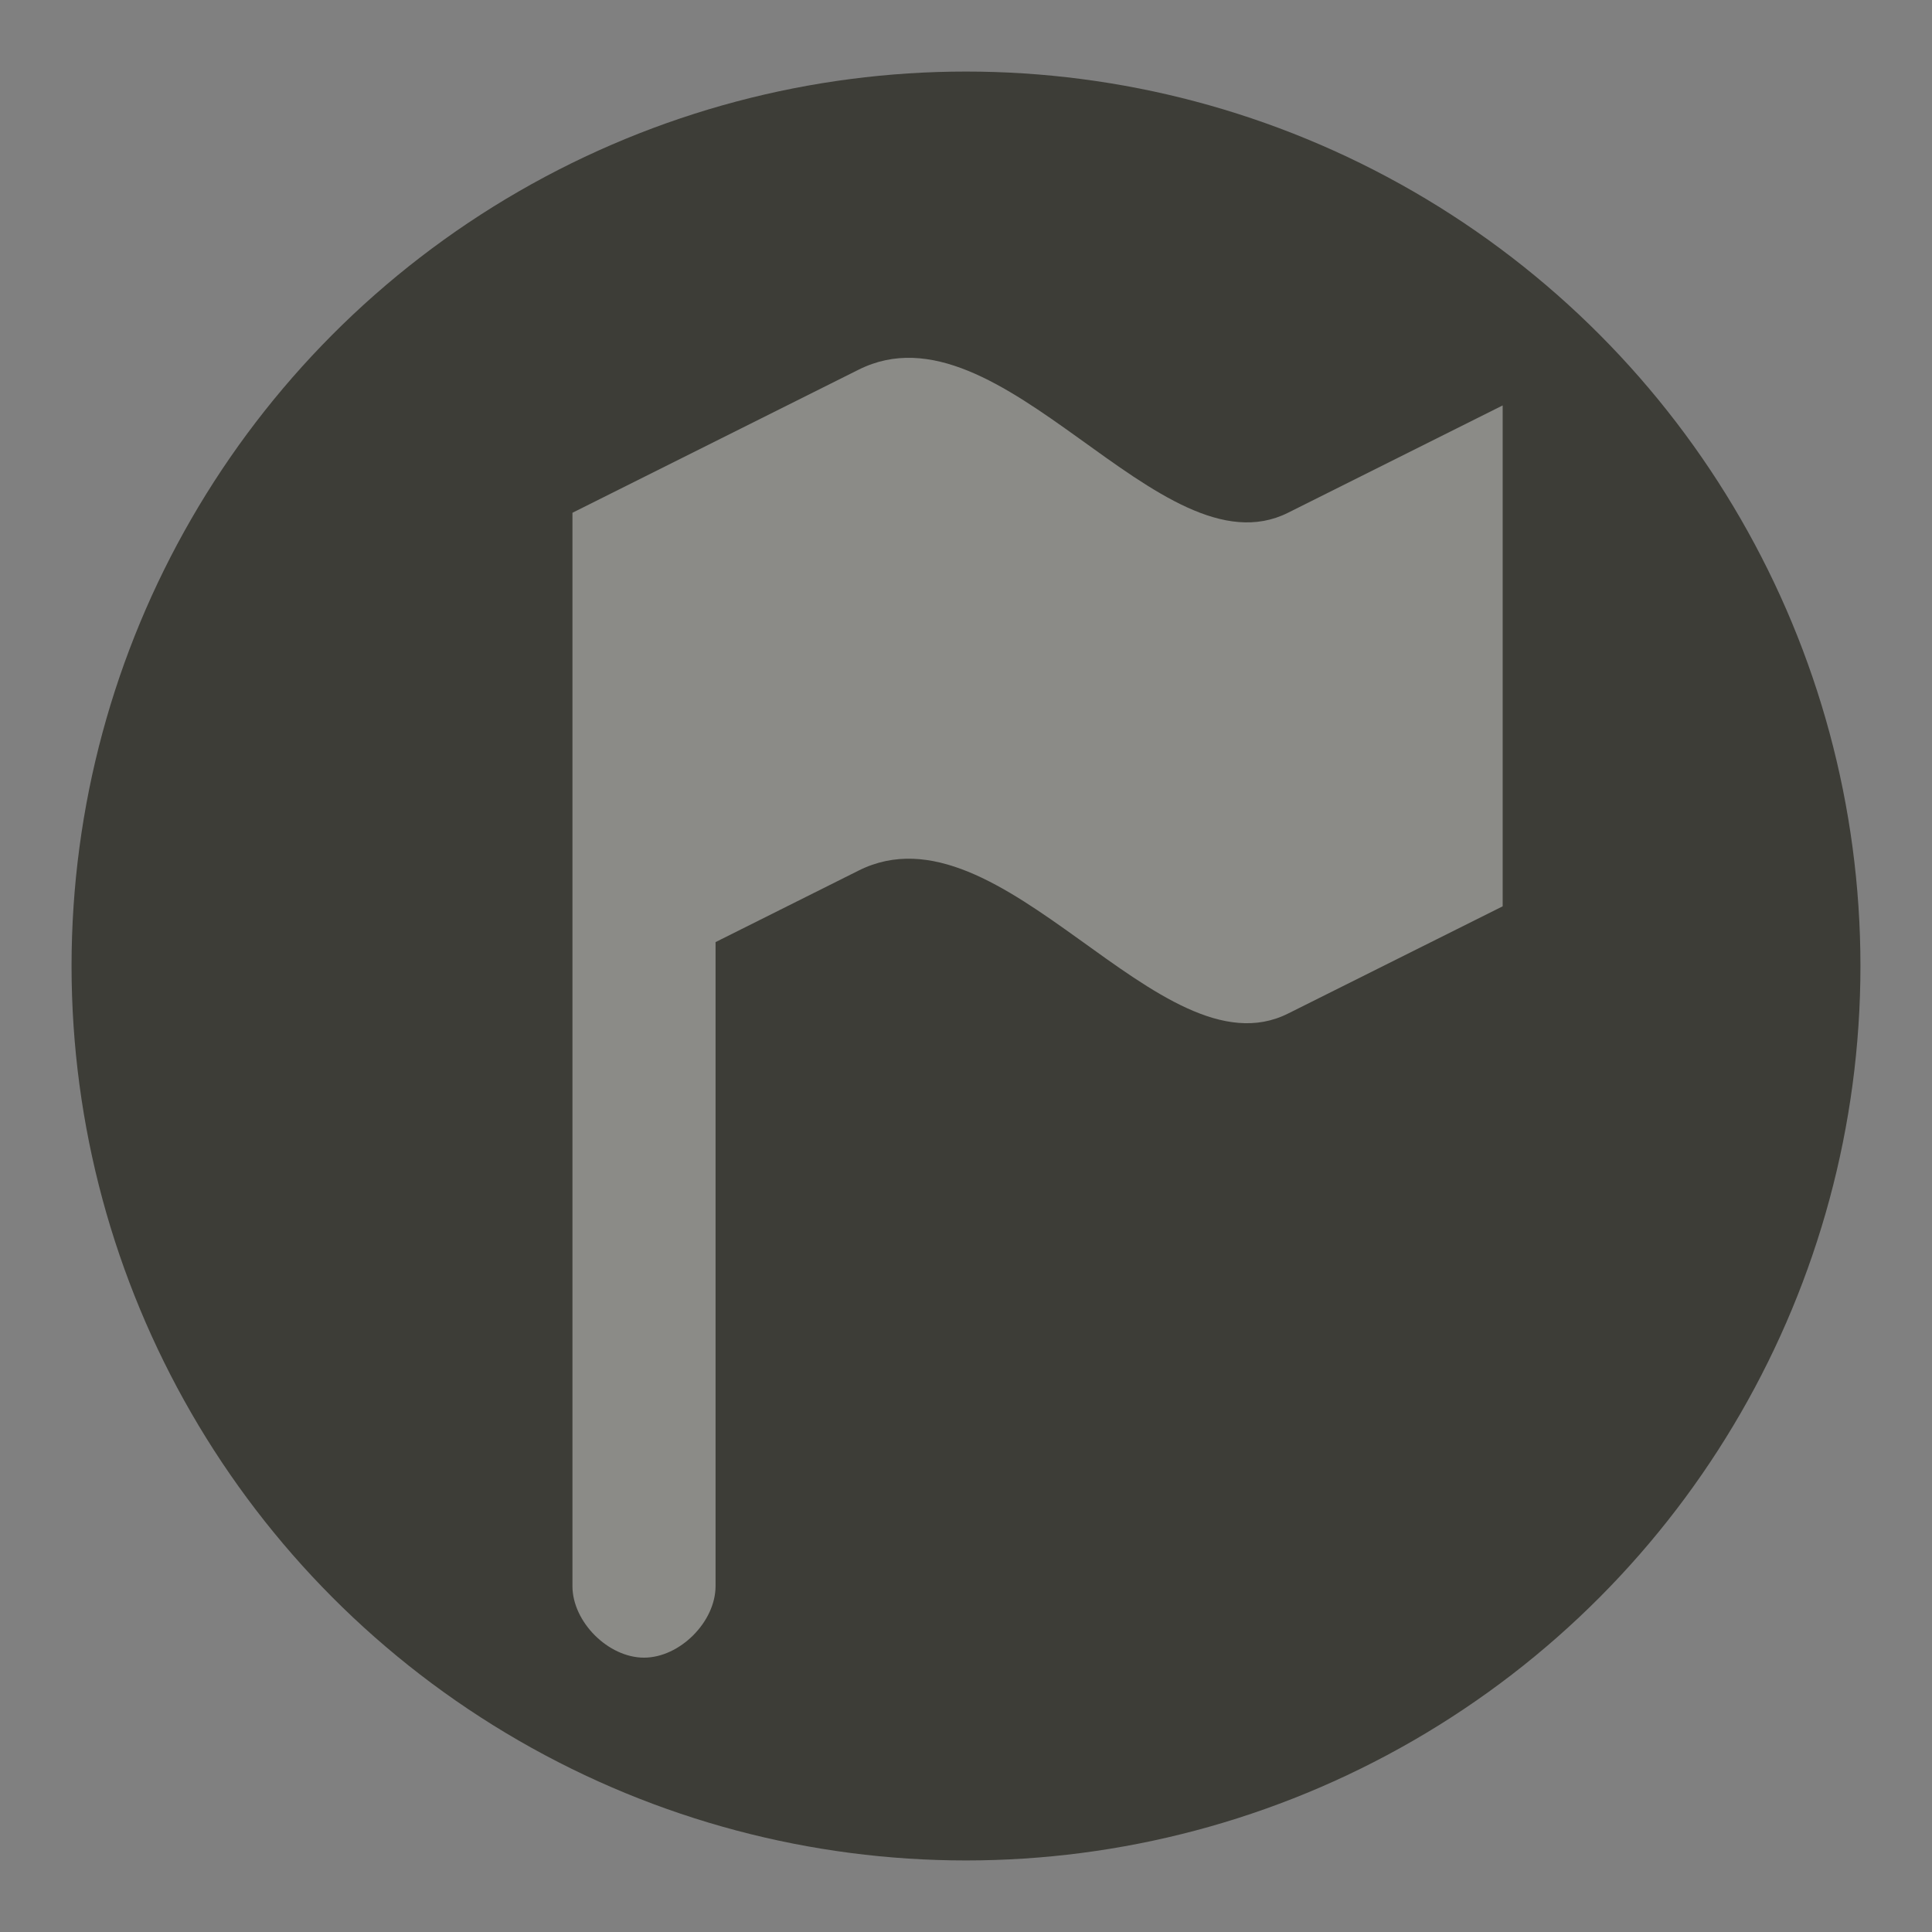 <?xml version="1.0" encoding="UTF-8" standalone="no"?>
<svg width="27px" height="27px" viewBox="0 0 27 27" version="1.1" xmlns="http://www.w3.org/2000/svg" xmlns:xlink="http://www.w3.org/1999/xlink" xmlns:sketch="http://www.bohemiancoding.com/sketch/ns">
    <rect x="0" y="0" width="27" height="27" fill="#808080" stroke="none"/>
    <!-- Generator: Sketch 3.3.3 (12081) - http://www.bohemiancoding.com/sketch -->
    <title>embassy-l</title>
    <desc>Created with Sketch.</desc>
    <defs></defs>
    <g id="POI" stroke="none" stroke-width="1" fill="none" fill-rule="evenodd" sketch:type="MSPage">
        <g id="embassy-l-copy" sketch:type="MSLayerGroup">
            <circle id="Oval-1-Copy-39" opacity="0" fill="#FFFFFF" sketch:type="MSShapeGroup" cx="13.5" cy="13.5" r="13.5"></circle>
            <circle id="Oval-1-Copy-38" fill="#3D3D37" sketch:type="MSShapeGroup" cx="13.5" cy="13.5" r="12.5"></circle>
            <path d="M12,5.166 L10,6.166 L8,7.166 L8,22.166 C8,22.666 8.5,23.166 9,23.166 C9.5,23.166 10,22.666 10,22.166 L10,13.166 C10,13.166 11,12.666 12,12.166 C14,11.166 16.211,15.06 18,14.165 C20,13.165 21,12.666 21,12.666 L21,5.666 C21,5.666 20,6.166 18,7.166 C16.211,8.06 14,4.166 12,5.166 L12,5.166 Z" id="rect9498-4-copy" opacity="0.4" fill="#FFFFFF" sketch:type="MSShapeGroup"></path>
        </g>
    </g>
</svg>